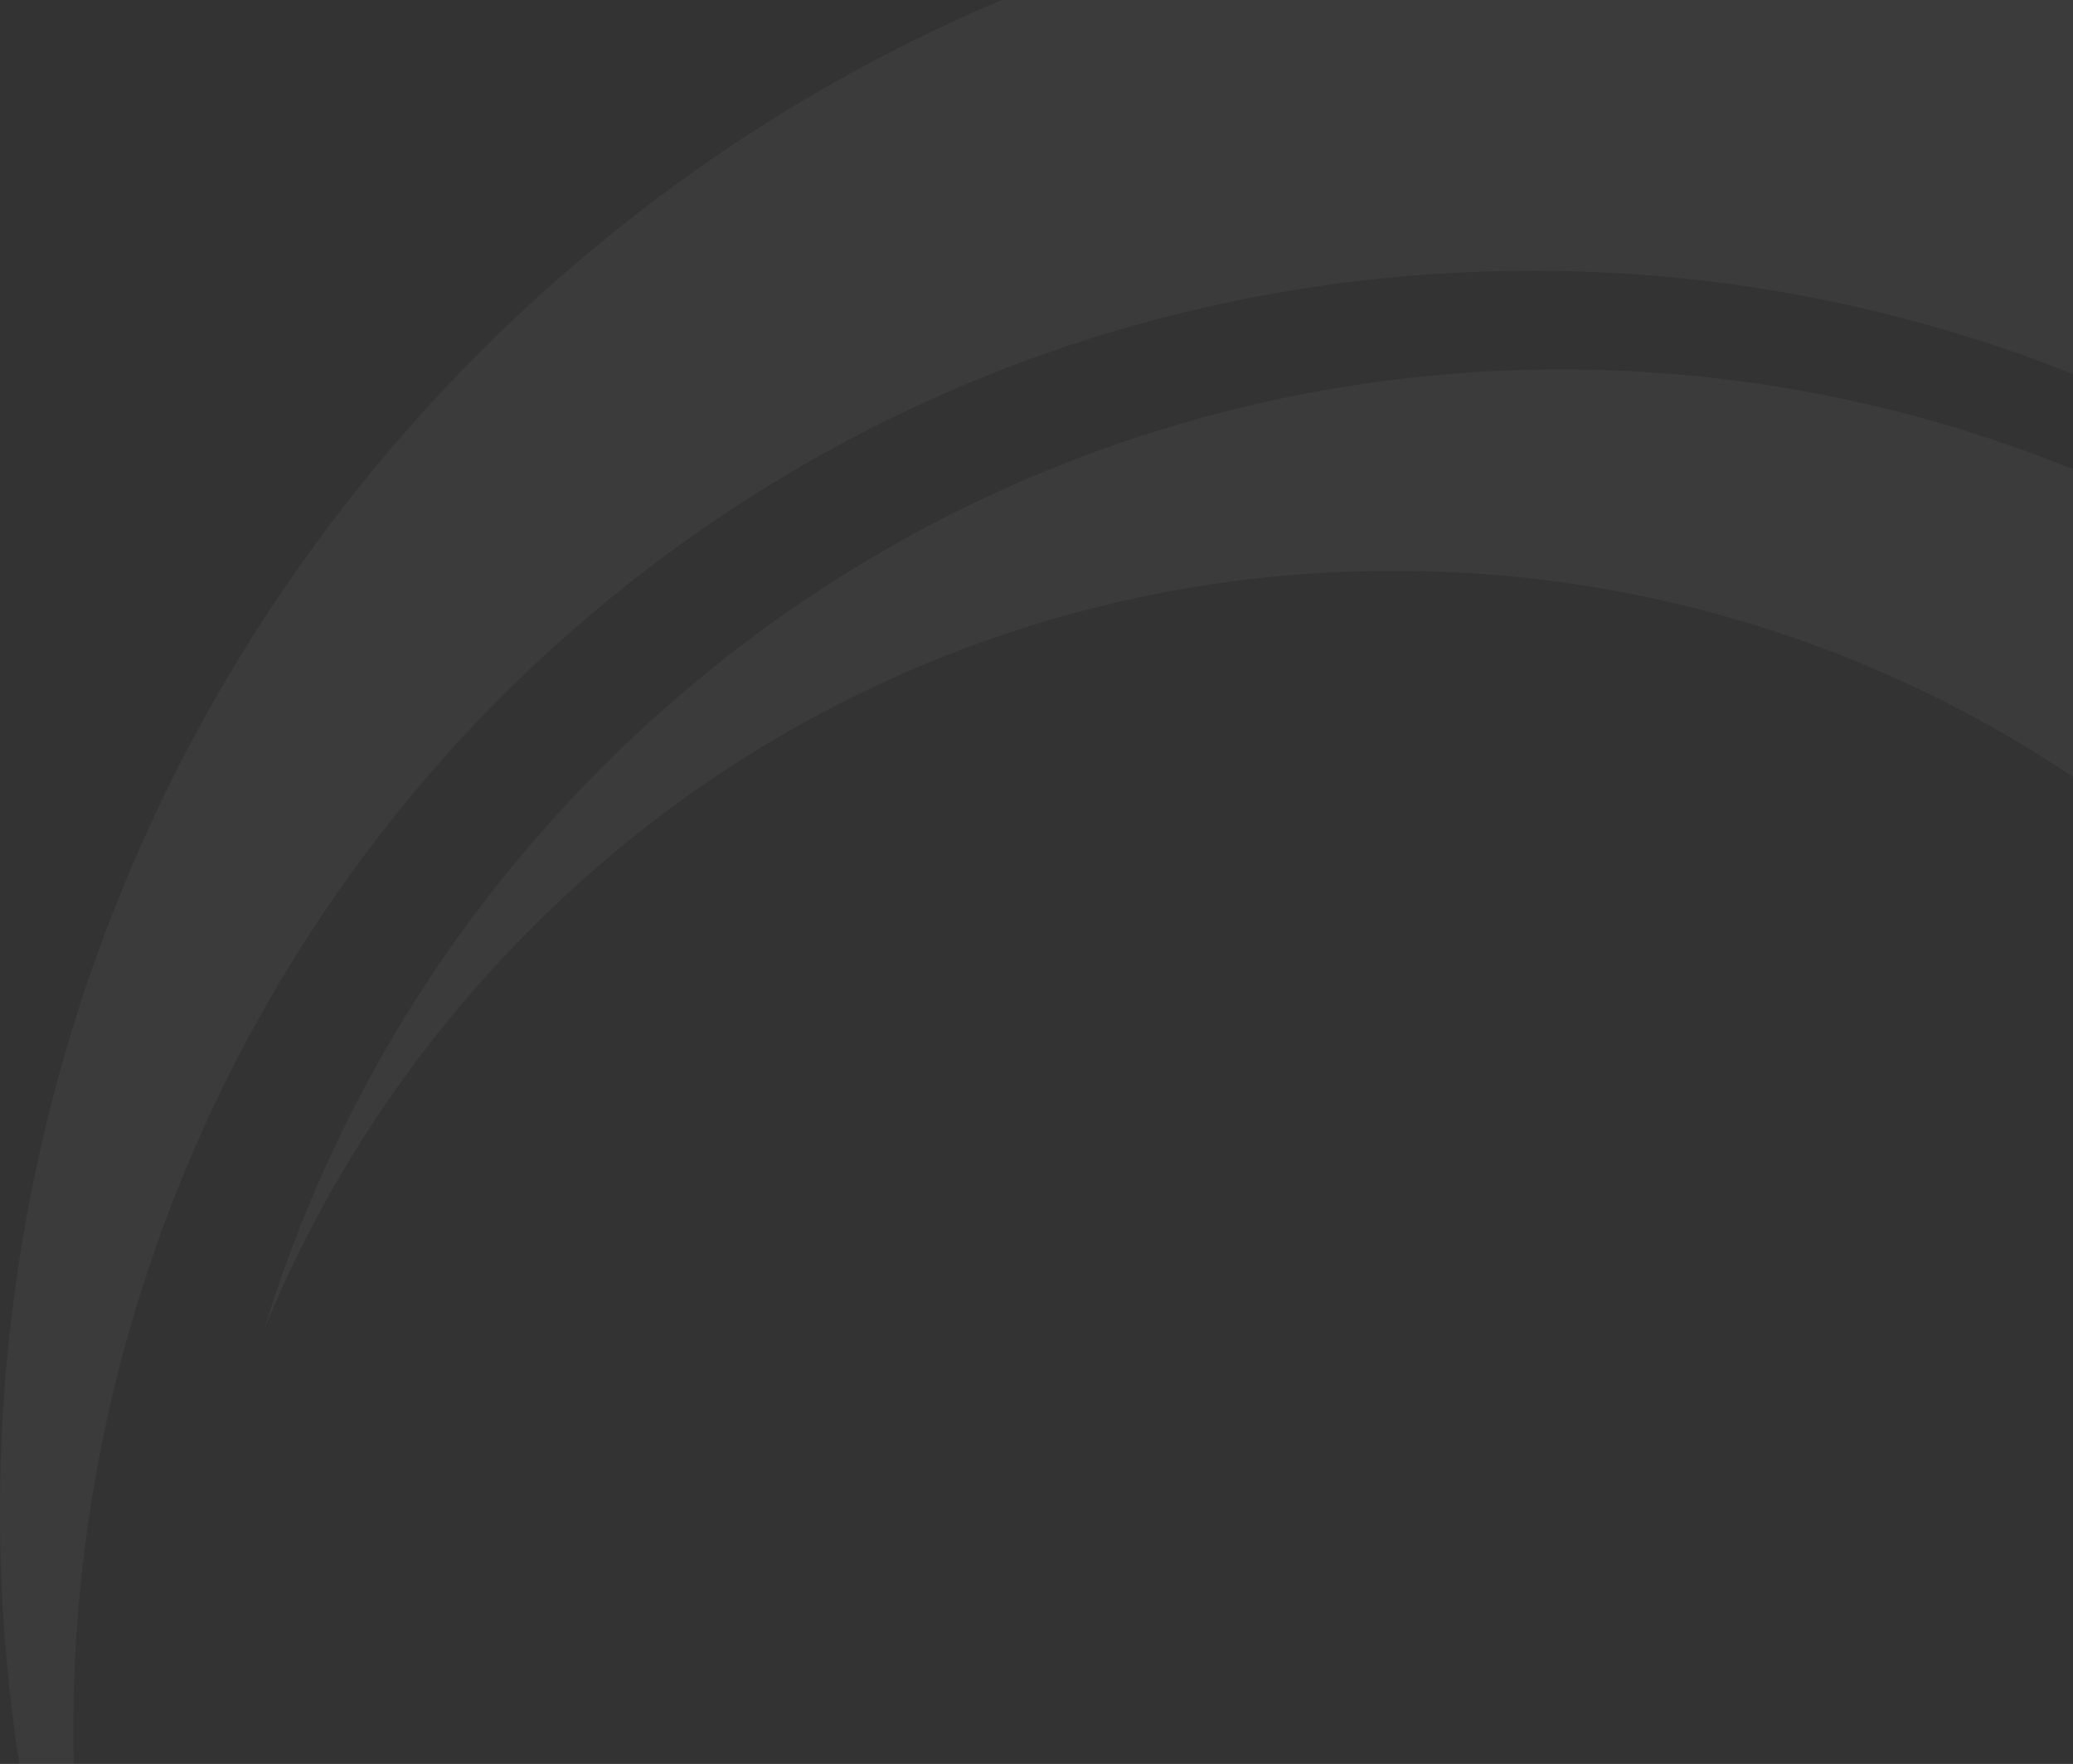 <svg xmlns="http://www.w3.org/2000/svg" width="539.504" height="459.001" viewBox="0 0 539.504 459.001">
 <rect x="0" y="0" width="539.504" height="459.001" fill="#333333" stroke="none"/>
 <style>
    #graph {
      transform-origin: center;
      transform-box: fill-box;
      animation: clip 8s linear alternate infinite ;
    }
    @keyframes clip {
      0% {
       clip-path: polygon(0 0, 100% 0, 100% 100%, 0 100%, 0% 50%);
      }
      50% {
        clip-path: polygon(0 0, 41% 46%, 100% 100%, 0 100%, 0% 50%);
      }
      100% {
        clip-path: polygon(0 100%, 0 100%, 100% 100%, 0 100%, 0 100%);
      }
    }
  </style>
  <path id="graph" d="M-3082.838,839.287h-14.132a429.421,429.421,0,0,1-3.793-98.183,428.641,428.641,0,0,1,18.751-96.789,424.916,424.916,0,0,1,41.247-91.149,426.349,426.349,0,0,1,29.044-42.132,431.517,431.517,0,0,1,34.649-39.129c9.945-9.945,20.462-19.487,31.259-28.362,10.646-8.751,21.828-17.069,33.234-24.723,11.263-7.558,23.018-14.652,34.939-21.085,11.791-6.363,24.029-12.233,36.373-17.447H-2562.5V477.62a379.3,379.3,0,0,0-140.677-26.861c-101.587,0-197.068,39.535-268.856,111.323a381.4,381.4,0,0,0-84.653,129.948,379.8,379.8,0,0,0-26.152,147.255Zm49.654-113.217h0A351.287,351.287,0,0,1-2999.1,649a352.211,352.211,0,0,1,24.427-35.786,357.722,357.722,0,0,1,29.415-33.318,360.03,360.03,0,0,1,26.84-24.267,354.615,354.615,0,0,1,28.58-21.026,351.2,351.2,0,0,1,61.387-32.336,352.466,352.466,0,0,1,65.371-19.392,354.988,354.988,0,0,1,67.369-6.461,355.584,355.584,0,0,1,67.6,6.5A354.04,354.04,0,0,1-2562.5,502.4v80.043a316.189,316.189,0,0,0-176.7-53.588,315.5,315.5,0,0,0-224.543,93.053A317.62,317.62,0,0,0-3033.184,726.07Z" transform="translate(3102.004 -380.286)" fill="#fff" opacity="0.04"/>
</svg>
